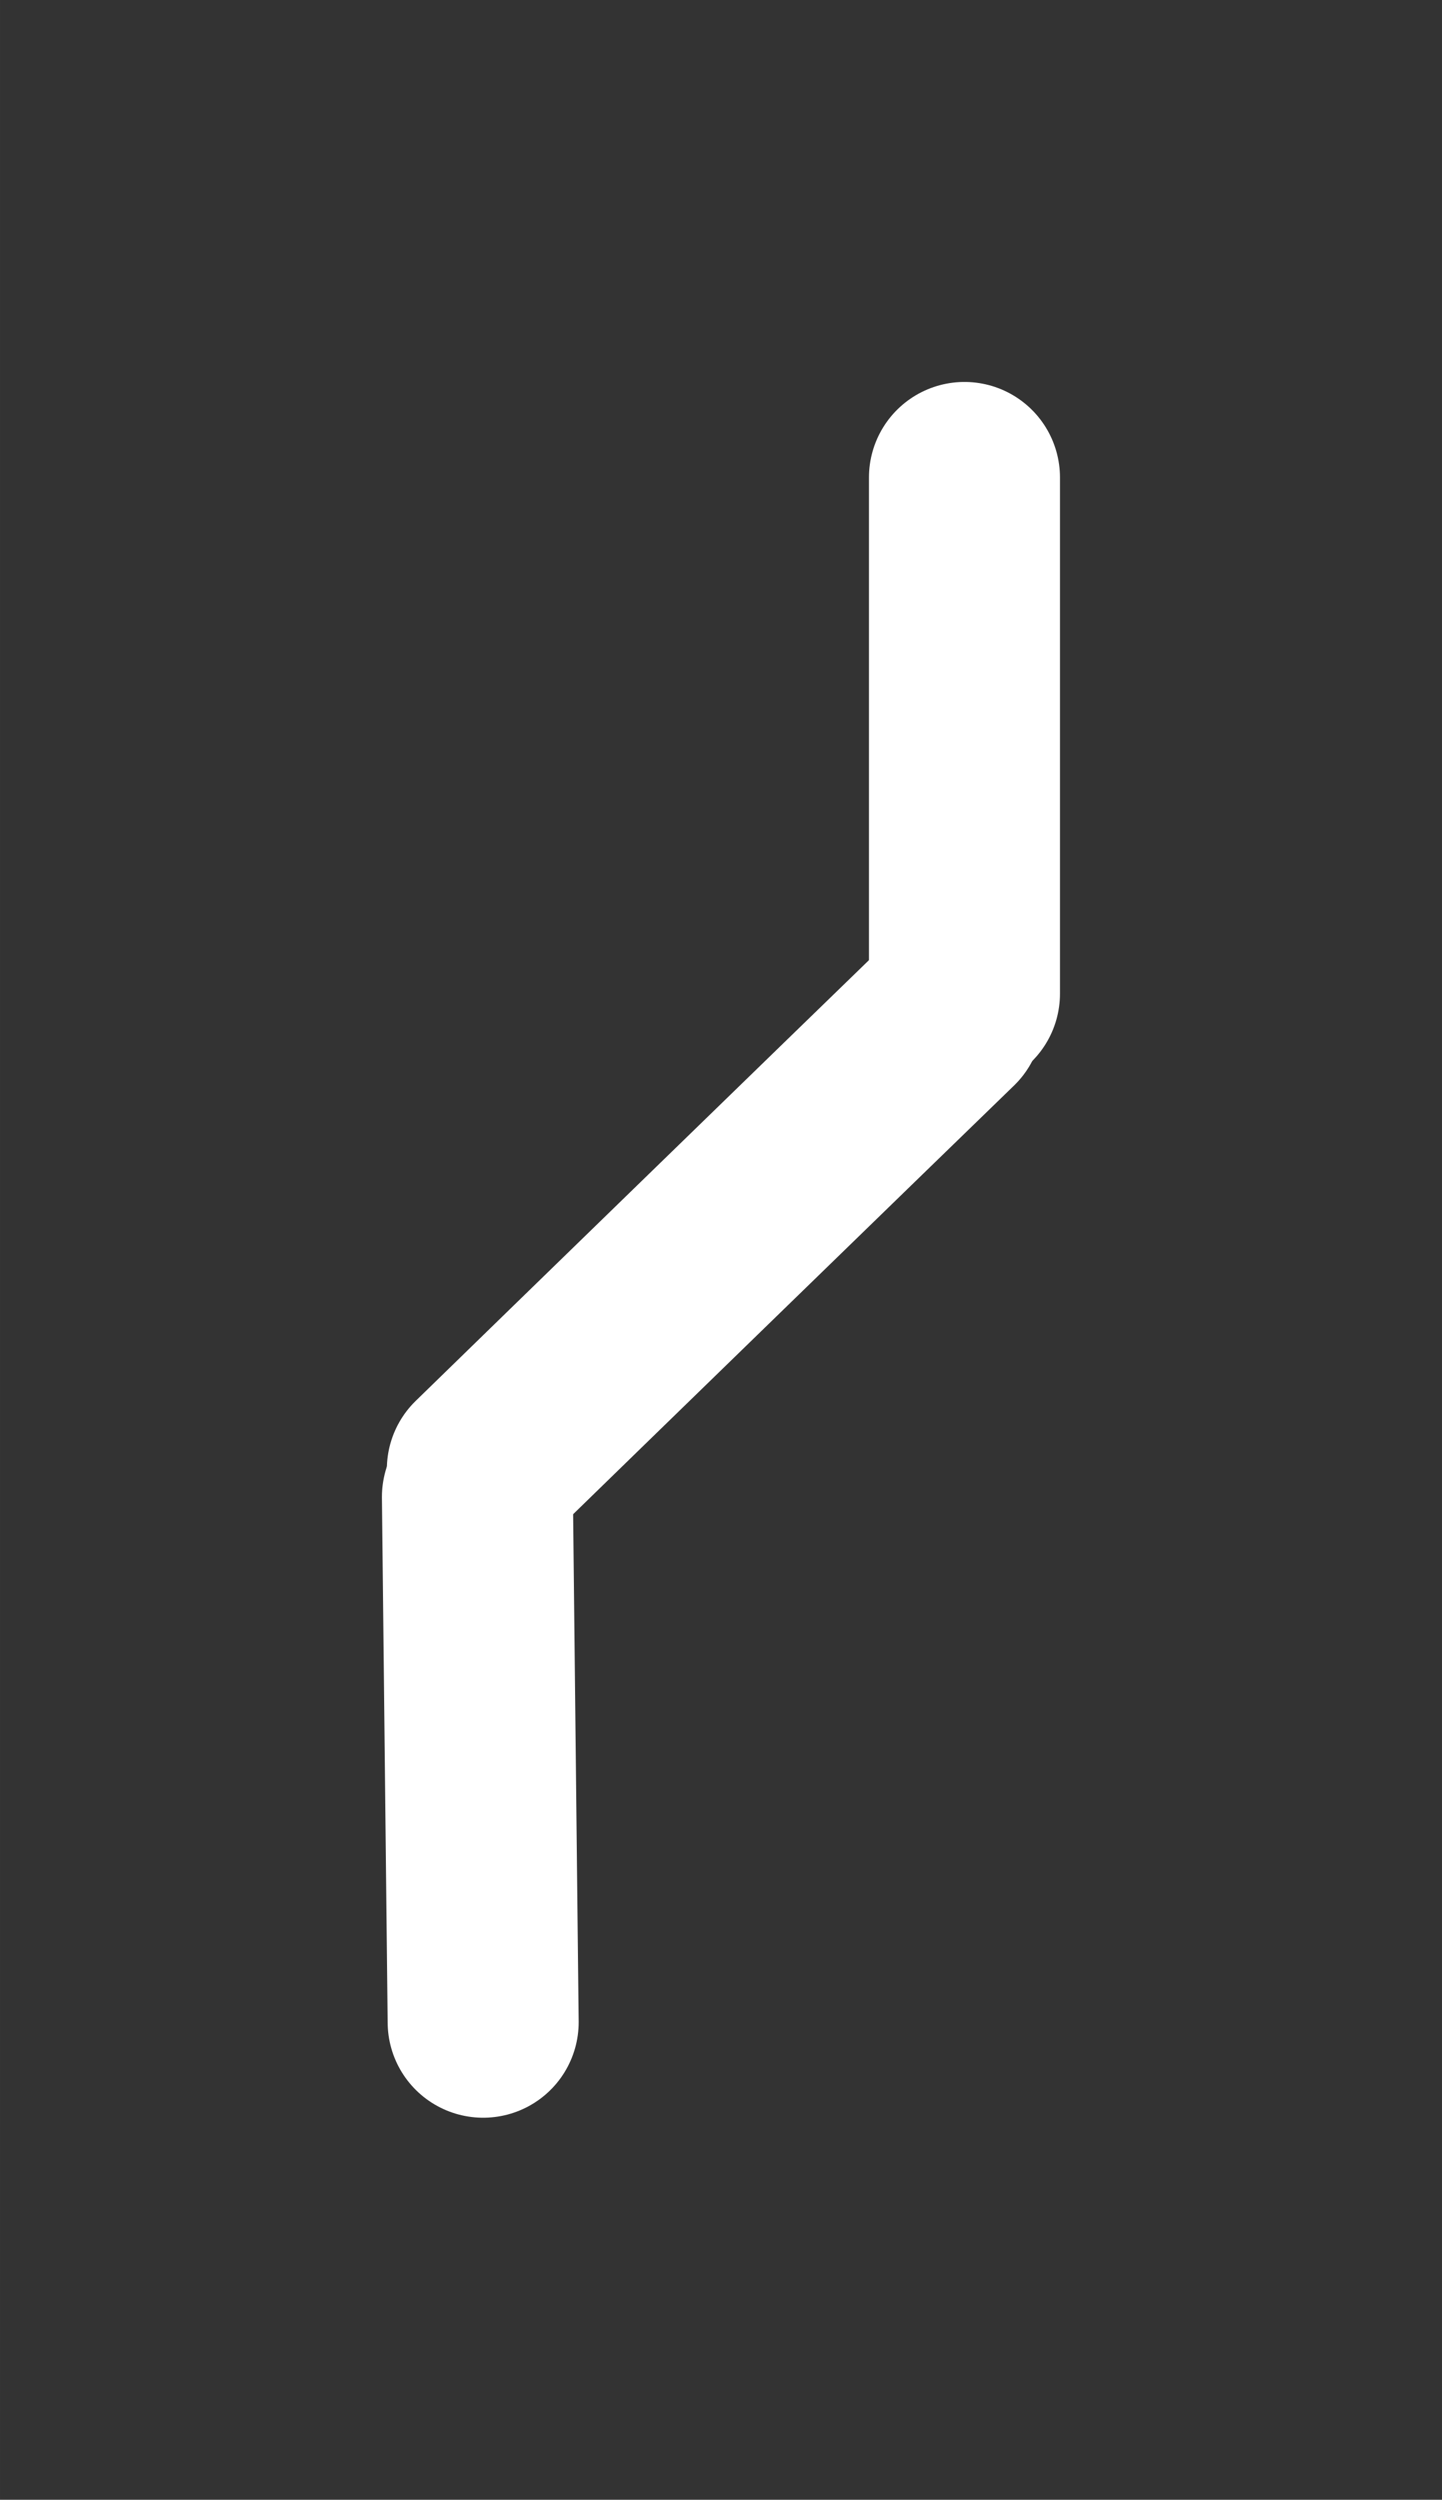 <svg version="1.1" xmlns="http://www.w3.org/2000/svg" viewBox="0 0 30.197 52.345" width="90.592" height="157.036"><rect x="0" y="0" width="30.197" height="52.345" fill="#333333" stroke="none"/><!-- svg-source:excalidraw --><defs><style class="style-fonts">
      </style></defs><rect x="0" y="0" width="30.197" height="52.345" fill="none"></rect><g stroke-linecap="round"><g transform="translate(10.118 42.345) rotate(0 -0.059 -5.499)"><path d="M0 0 C-0.02 -1.83, -0.1 -9.17, -0.12 -11 M0 0 C-0.02 -1.83, -0.1 -9.17, -0.12 -11" stroke="#ffffff" stroke-width="4" fill="none"></path></g></g><mask></mask><g stroke-linecap="round"><g transform="translate(10.101 30.767) rotate(0 4.87 -4.737)"><path d="M0 0 C1.62 -1.58, 8.12 -7.9, 9.74 -9.47 M0 0 C1.62 -1.58, 8.12 -7.9, 9.74 -9.47" stroke="#ffffff" stroke-width="4" fill="none"></path></g></g><mask></mask><g stroke-linecap="round"><g transform="translate(20.197 20.808) rotate(0 0 -5.404)"><path d="M0 0 C0 -1.8, 0 -9.01, 0 -10.81 M0 0 C0 -1.8, 0 -9.01, 0 -10.81" stroke="#ffffff" stroke-width="4" fill="none"></path></g></g><mask></mask></svg>